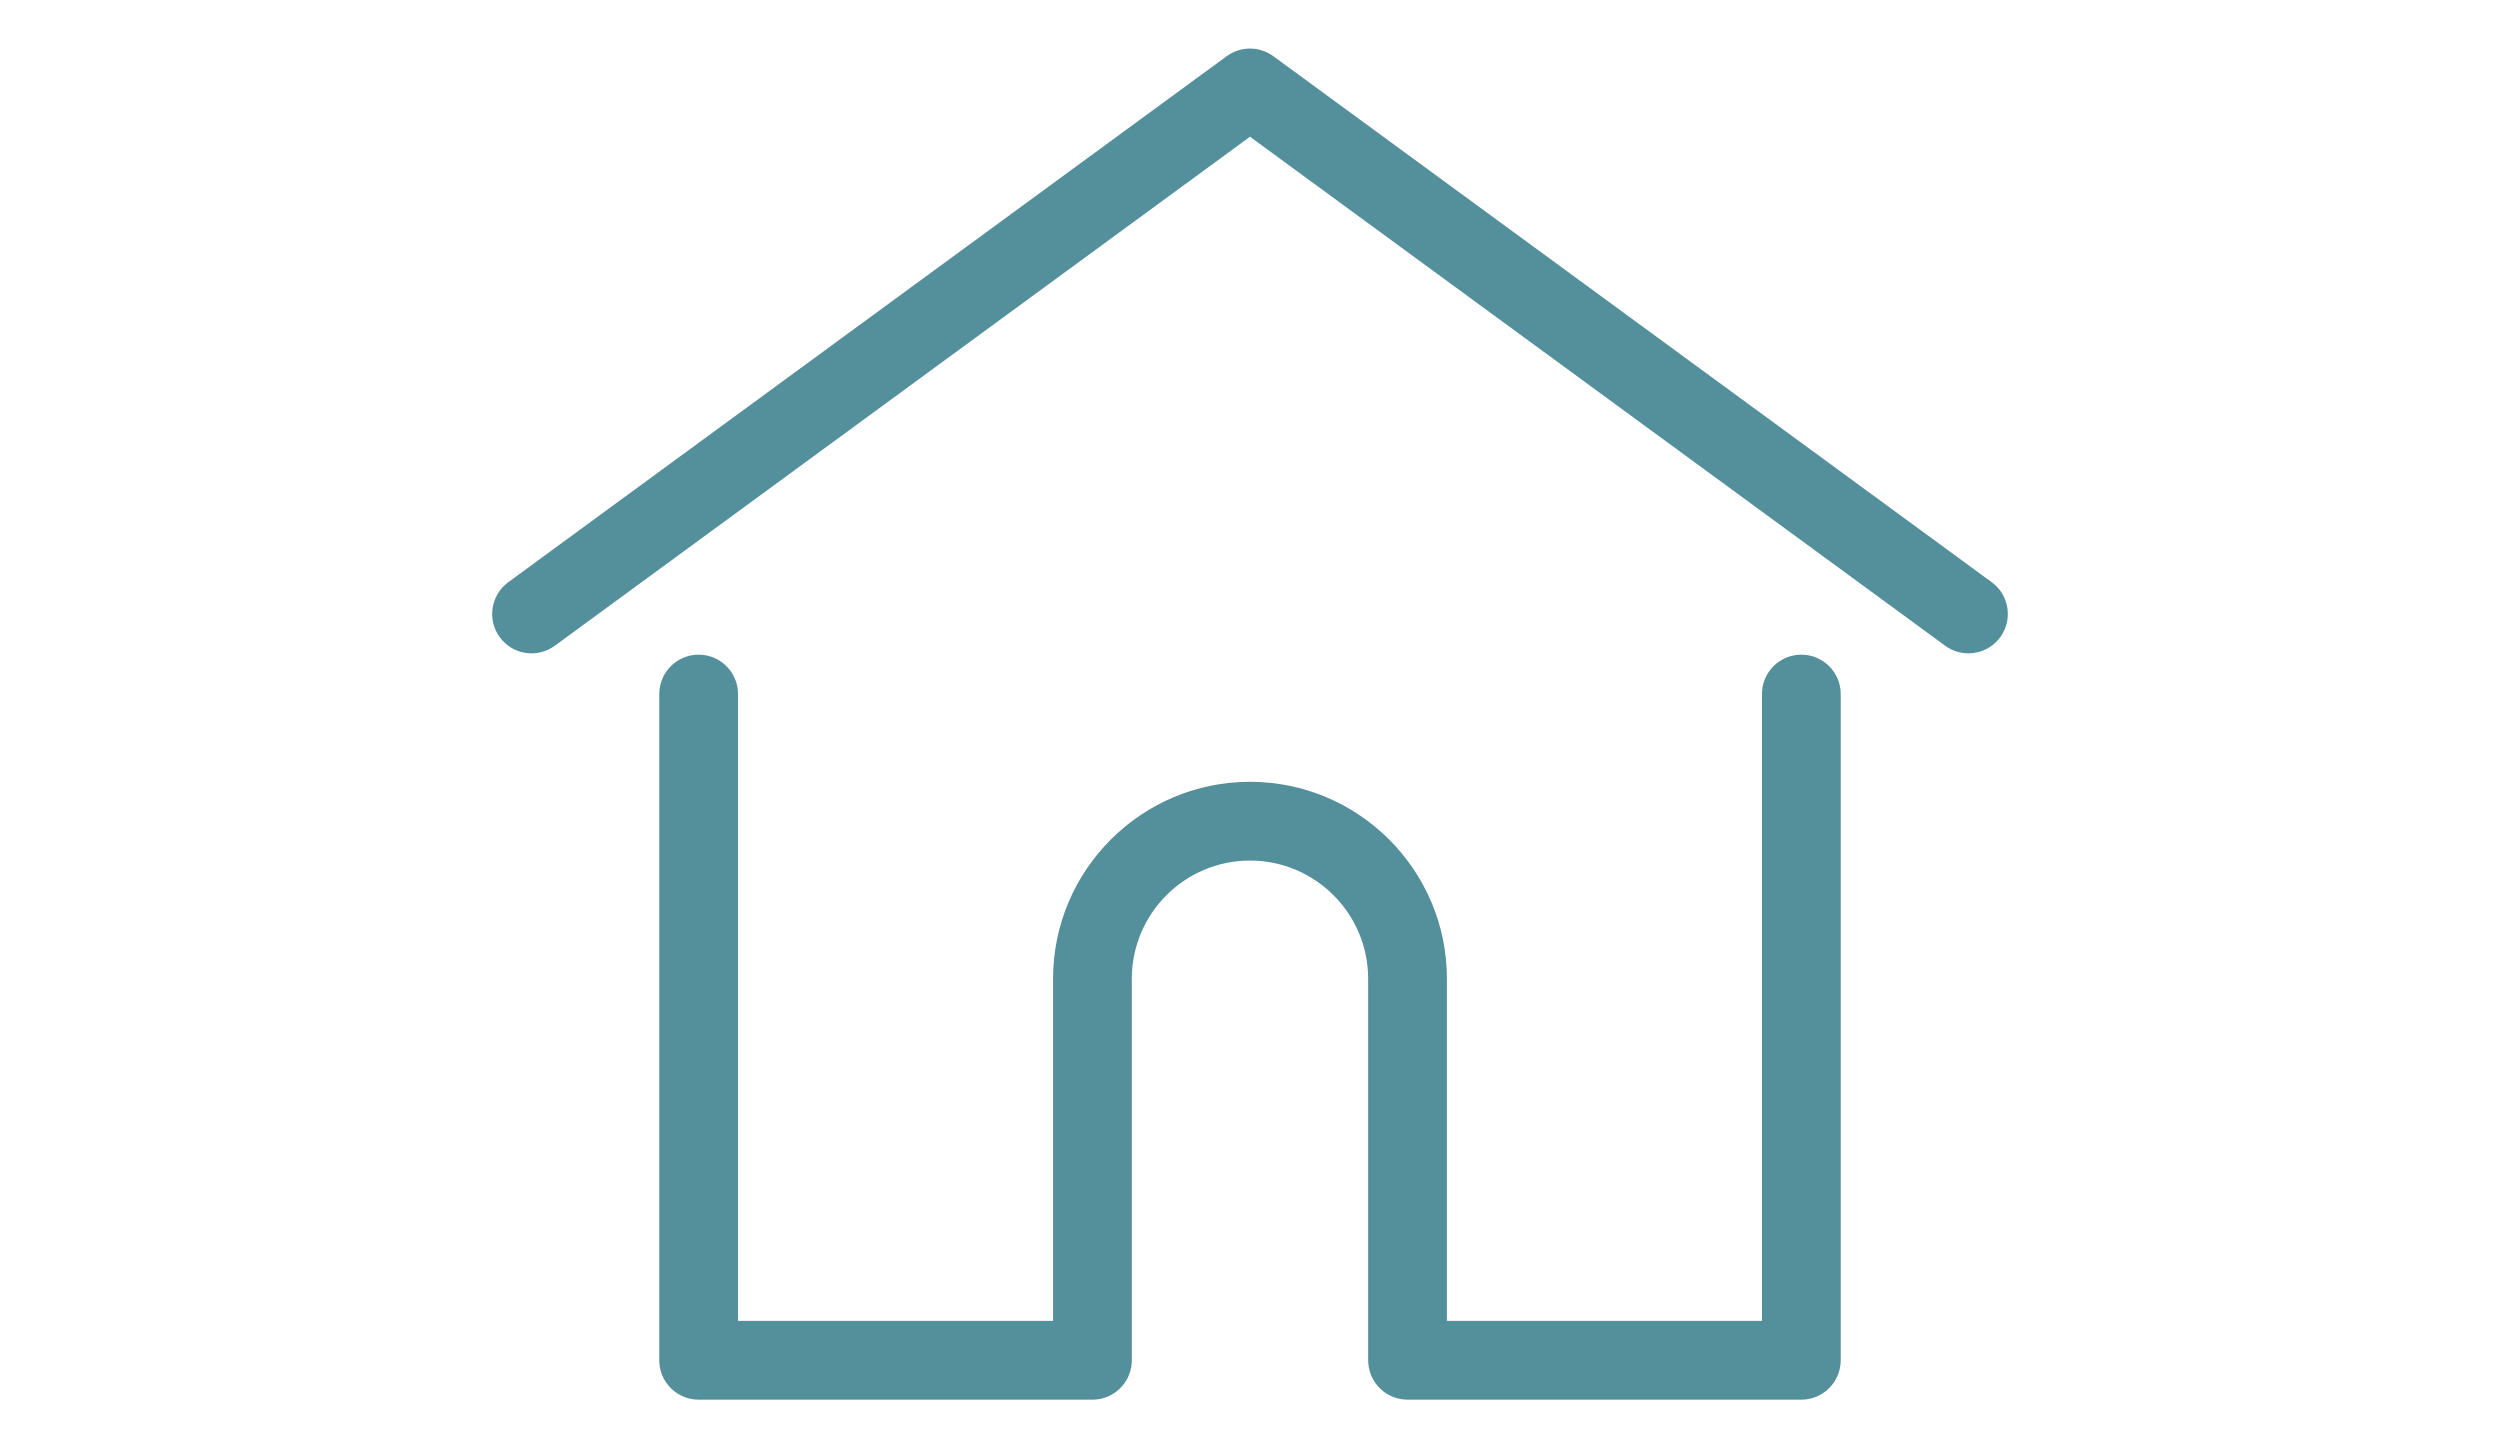 <?xml version="1.0" encoding="iso-8859-1"?>
<!-- Generator: Adobe Illustrator 23.0.2, SVG Export Plug-In . SVG Version: 6.00 Build 0)  -->
<svg version="1.1" id="Layer_1" xmlns="http://www.w3.org/2000/svg" xmlns:xlink="http://www.w3.org/1999/xlink" x="0px" y="0px"
	 viewBox="0 0 718.626 416.291" style="enable-background:new 0 0 718.626 416.291;" xml:space="preserve">
<g>
	<path style="fill:#548F9C;" d="M572.524,167.353L366.002,16.141c-3.985-2.911-9.392-2.911-13.377,0L146.103,167.353
		c-5.043,3.696-6.138,10.779-2.446,15.822c3.696,5.044,10.779,6.138,15.822,2.446L359.313,39.307l199.835,146.314
		c2.012,1.476,4.357,2.185,6.679,2.185c3.483,0,6.922-1.604,9.138-4.631C578.662,178.132,577.567,171.049,572.524,167.353
		L572.524,167.353z M572.524,167.353"/>
	<path style="fill:#548F9C;" d="M517.795,188.183c-6.249,0-11.32,5.07-11.32,11.32V379.69h-90.559v-98.354
		c0-31.215-25.396-56.606-56.606-56.606s-56.606,25.396-56.606,56.606v98.354h-90.559V199.507c0-6.254-5.07-11.324-11.32-11.324
		c-6.248,0-11.319,5.07-11.319,11.324v191.507c0,6.249,5.071,11.319,11.319,11.319h113.203c5.952,0,10.823-4.6,11.274-10.437
		c0.027-0.266,0.044-0.554,0.044-0.882V281.335c0-18.73,15.233-33.967,33.963-33.967c18.73,0,33.967,15.238,33.967,33.967v109.679
		c0,0.323,0.017,0.607,0.044,0.868c0.443,5.847,5.318,10.451,11.274,10.451h113.198c6.253,0,11.323-5.069,11.323-11.319V199.507
		C529.114,193.253,524.048,188.183,517.795,188.183L517.795,188.183z M517.795,188.183"/>
</g>
</svg>
